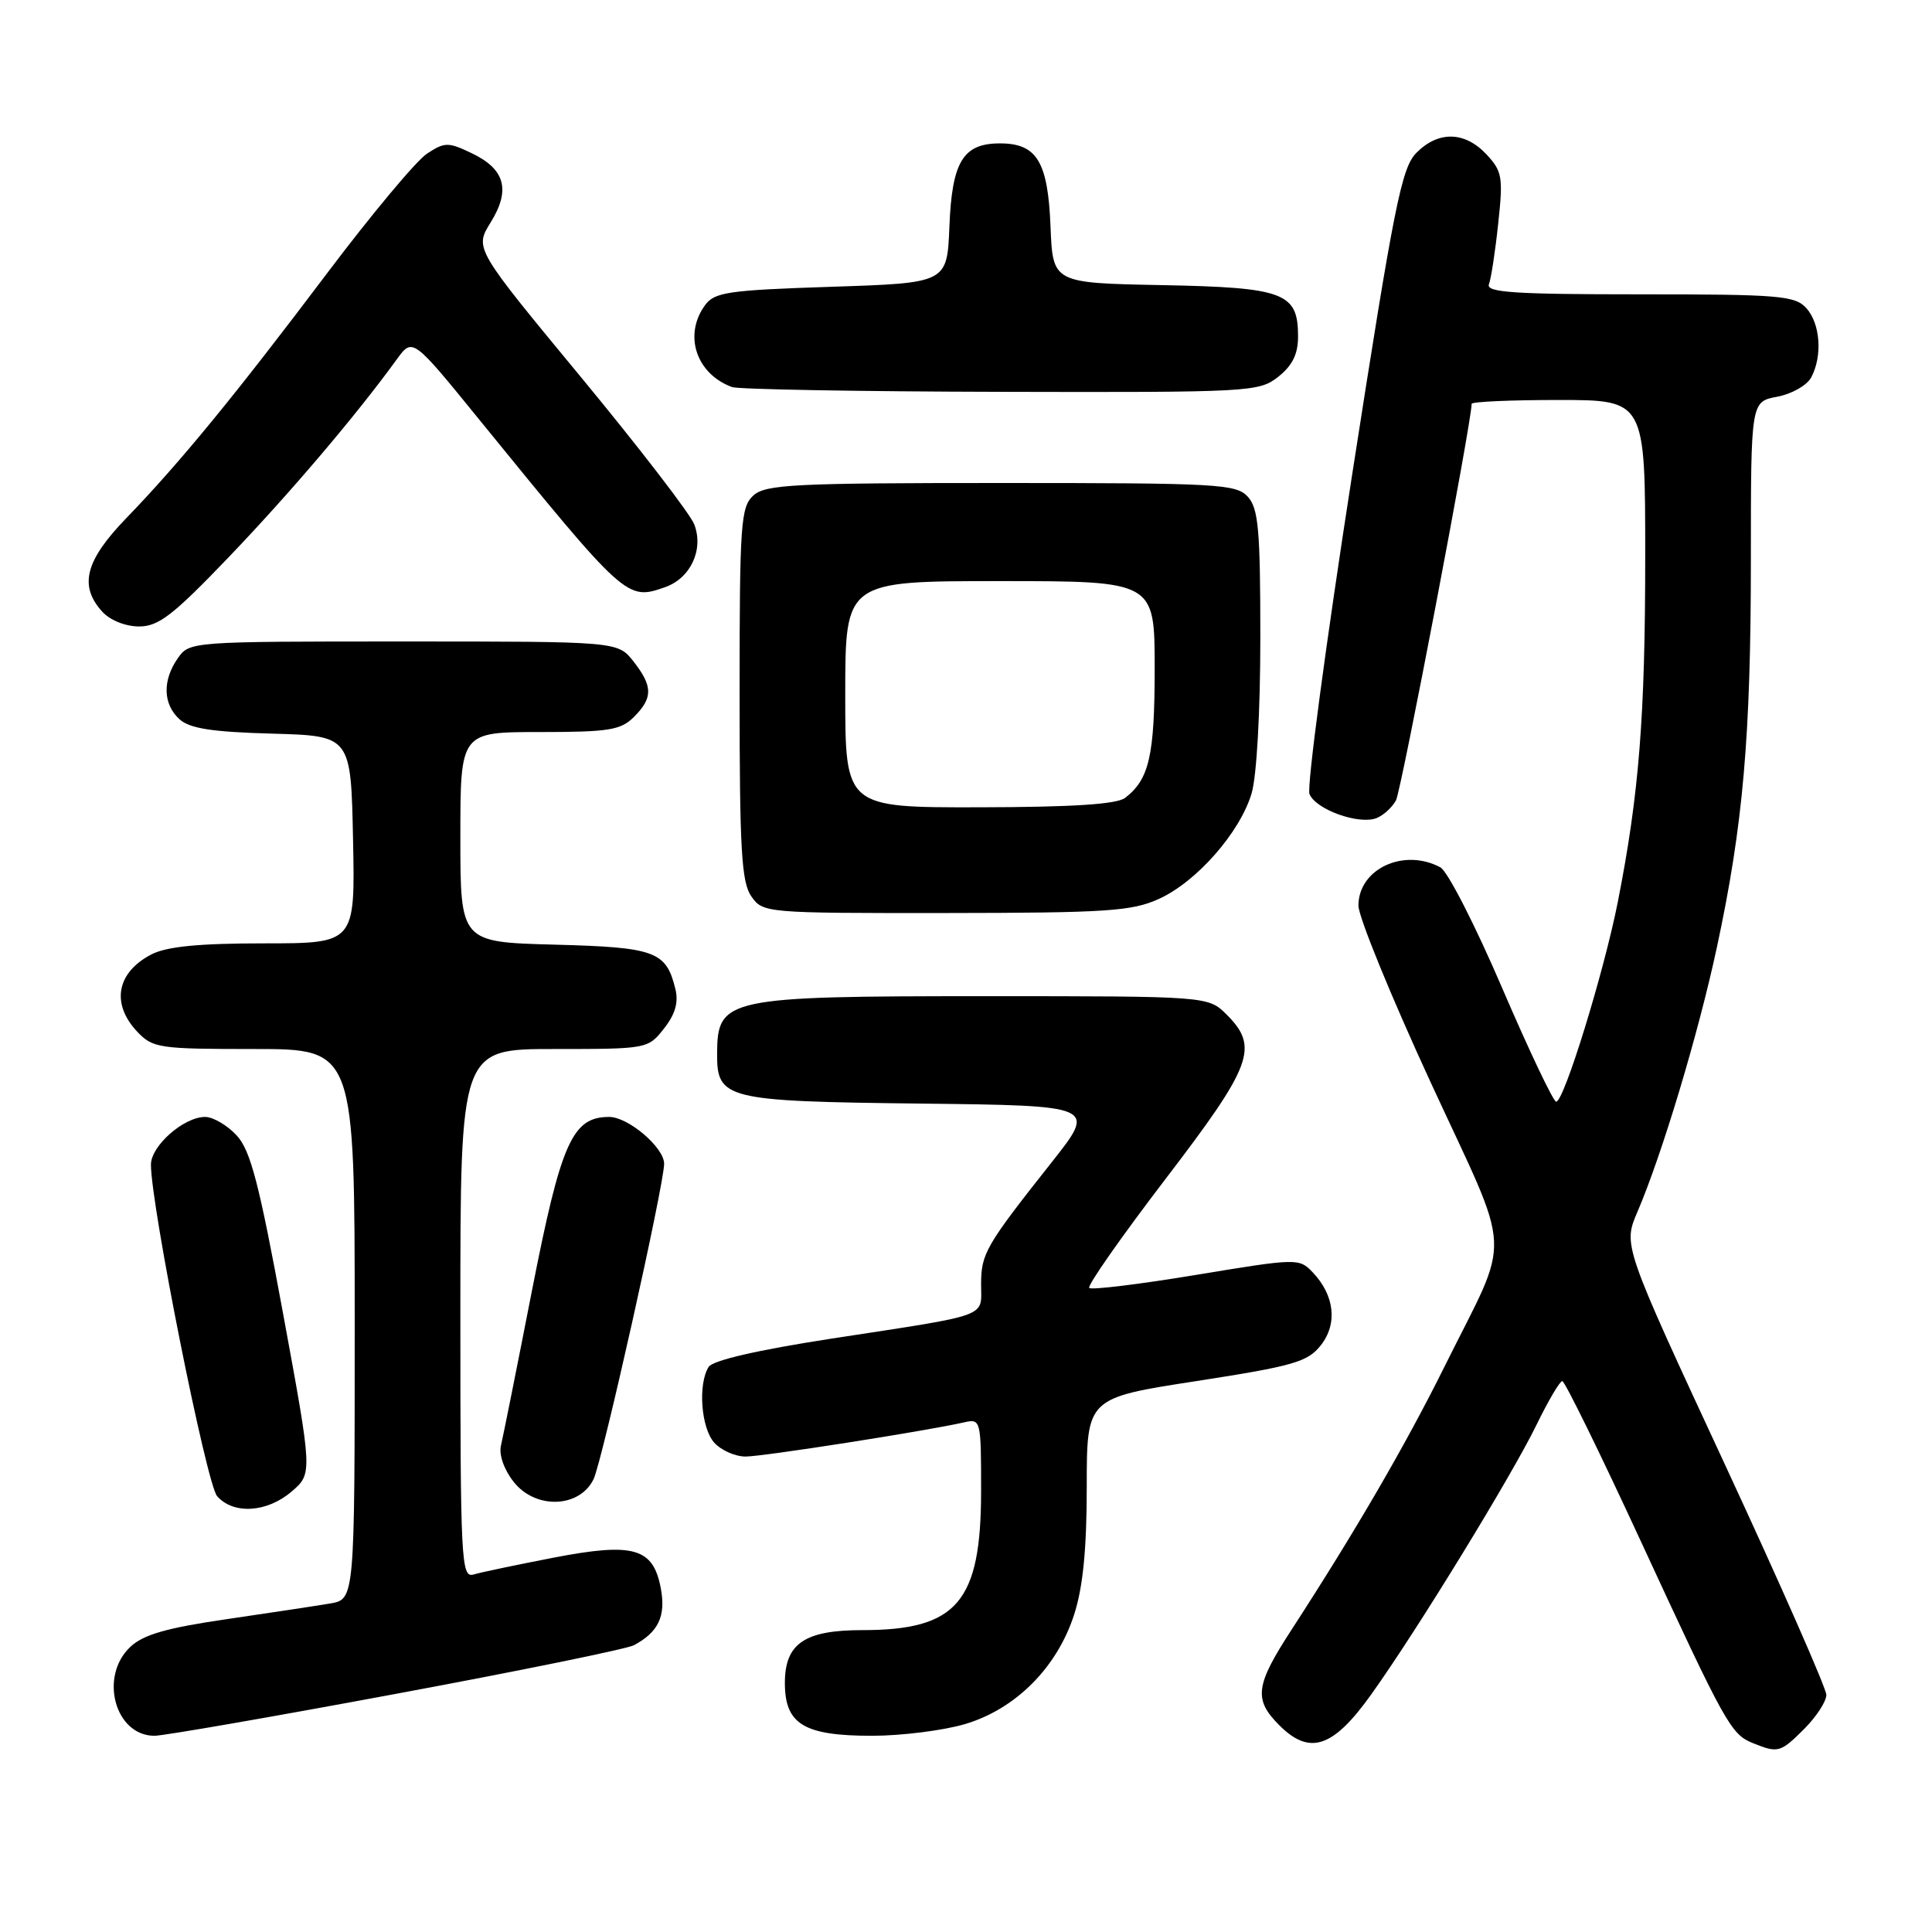 <?xml version="1.0" encoding="UTF-8" standalone="no"?>
<!DOCTYPE svg PUBLIC "-//W3C//DTD SVG 1.1//EN" "http://www.w3.org/Graphics/SVG/1.1/DTD/svg11.dtd" >
<svg xmlns="http://www.w3.org/2000/svg" xmlns:xlink="http://www.w3.org/1999/xlink" version="1.1" viewBox="0 0 256 256">
 <g >
 <path fill="currentColor"
d=" M 239.08 229.08 C 240.68 227.47 242.00 225.45 242.00 224.58 C 242.00 223.72 235.94 209.96 228.54 194.01 C 215.07 165.00 215.07 165.00 216.96 160.60 C 220.24 152.94 225.04 136.97 227.49 125.55 C 230.97 109.37 232.00 97.59 232.00 74.15 C 232.00 53.22 232.00 53.22 235.49 52.57 C 237.41 52.21 239.43 51.06 239.99 50.02 C 241.51 47.18 241.21 42.89 239.35 40.83 C 237.84 39.17 235.78 39.00 217.24 39.00 C 200.66 39.00 196.88 38.75 197.29 37.67 C 197.57 36.95 198.13 33.32 198.52 29.62 C 199.19 23.45 199.05 22.69 196.95 20.44 C 194.08 17.39 190.58 17.32 187.68 20.25 C 185.71 22.24 184.72 27.20 179.15 63.00 C 175.68 85.28 173.15 104.27 173.51 105.20 C 174.31 107.25 180.02 109.31 182.38 108.41 C 183.30 108.05 184.47 106.99 184.98 106.04 C 185.68 104.72 195.00 55.90 195.00 53.51 C 195.00 53.23 200.18 53.00 206.50 53.00 C 218.00 53.00 218.00 53.00 218.00 73.78 C 218.00 94.94 217.18 105.25 214.37 119.50 C 212.54 128.79 207.23 146.01 206.20 145.98 C 205.82 145.97 202.60 139.19 199.04 130.91 C 195.49 122.63 191.81 115.43 190.86 114.93 C 186.01 112.33 180.00 115.13 180.00 120.00 C 180.00 121.47 184.31 132.02 189.58 143.44 C 200.56 167.24 200.36 163.03 191.38 181.13 C 186.25 191.46 179.64 202.84 171.16 215.91 C 166.32 223.35 166.09 225.18 169.52 228.61 C 173.55 232.64 176.65 231.60 181.71 224.50 C 187.79 216.00 200.31 195.55 203.62 188.75 C 205.16 185.59 206.69 183.00 207.01 183.00 C 207.34 183.00 212.03 192.56 217.43 204.25 C 228.71 228.65 229.35 229.80 232.31 230.99 C 235.61 232.32 235.92 232.23 239.08 229.08 Z  M 52.48 224.44 C 68.90 221.39 83.09 218.49 84.00 218.00 C 87.25 216.26 88.25 214.14 87.56 210.46 C 86.55 205.08 83.96 204.35 73.29 206.41 C 68.45 207.35 63.71 208.34 62.75 208.63 C 61.11 209.10 61.00 206.99 61.00 174.07 C 61.00 139.00 61.00 139.00 73.43 139.00 C 85.75 139.00 85.87 138.98 87.98 136.29 C 89.47 134.40 89.93 132.82 89.49 131.04 C 88.27 126.05 86.84 125.52 73.47 125.17 C 61.00 124.84 61.00 124.84 61.00 110.92 C 61.00 97.00 61.00 97.00 71.50 97.00 C 80.67 97.00 82.25 96.75 84.00 95.00 C 86.53 92.47 86.52 90.93 83.93 87.63 C 81.85 85.00 81.85 85.00 53.48 85.00 C 25.30 85.00 25.10 85.01 23.56 87.22 C 21.50 90.16 21.59 93.32 23.79 95.31 C 25.14 96.53 28.10 96.99 36.04 97.21 C 46.50 97.50 46.50 97.50 46.78 111.25 C 47.06 125.00 47.06 125.00 34.98 125.00 C 26.33 125.00 22.10 125.42 20.07 126.46 C 15.46 128.85 14.69 132.98 18.17 136.69 C 20.24 138.88 21.04 139.00 33.67 139.00 C 47.00 139.00 47.00 139.00 47.00 175.45 C 47.00 211.91 47.00 211.91 43.75 212.47 C 41.96 212.77 35.79 213.71 30.03 214.55 C 22.11 215.70 19.00 216.59 17.28 218.21 C 13.10 222.13 15.23 230.00 20.47 230.00 C 21.66 230.00 36.06 227.50 52.48 224.44 Z  M 127.87 228.45 C 134.59 226.45 140.06 220.96 142.33 213.94 C 143.50 210.31 144.00 205.26 144.00 197.01 C 144.00 185.24 144.00 185.24 158.53 183.00 C 171.43 181.00 173.27 180.47 175.02 178.25 C 177.26 175.40 176.84 171.64 173.94 168.59 C 172.15 166.71 171.91 166.71 158.49 168.93 C 150.99 170.17 144.61 170.95 144.33 170.66 C 144.04 170.37 148.57 163.90 154.40 156.27 C 165.96 141.15 166.85 138.76 162.55 134.45 C 160.09 132.00 160.09 132.00 130.48 132.00 C 96.23 132.00 95.05 132.25 95.02 139.60 C 94.99 145.66 96.10 145.93 121.96 146.23 C 145.29 146.50 145.29 146.50 139.36 154.00 C 130.59 165.08 130.00 166.10 130.00 170.20 C 130.00 174.63 131.45 174.11 110.14 177.38 C 100.37 178.89 94.46 180.25 93.90 181.12 C 92.46 183.41 92.89 189.22 94.65 191.17 C 95.57 192.18 97.43 193.00 98.79 193.00 C 101.08 193.00 122.57 189.64 127.75 188.47 C 129.96 187.97 130.00 188.12 130.00 197.53 C 130.00 212.29 126.83 216.00 114.25 216.00 C 106.61 216.00 104.00 217.78 104.00 223.00 C 104.00 228.47 106.52 230.00 115.54 230.00 C 119.44 230.00 124.99 229.30 127.87 228.45 Z  M 38.65 197.63 C 41.41 195.25 41.41 195.25 37.51 174.06 C 34.33 156.78 33.20 152.43 31.35 150.44 C 30.11 149.10 28.23 148.00 27.18 148.00 C 24.35 148.00 20.00 151.83 20.00 154.32 C 20.00 159.76 27.36 196.65 28.77 198.25 C 30.93 200.71 35.39 200.43 38.65 197.63 Z  M 78.65 196.00 C 79.80 193.62 88.01 156.93 88.00 154.20 C 88.00 152.05 83.25 148.00 80.72 148.00 C 75.83 148.00 74.35 151.33 70.49 171.00 C 68.50 181.18 66.65 190.42 66.38 191.54 C 66.09 192.74 66.78 194.73 68.06 196.35 C 70.95 200.03 76.79 199.83 78.65 196.00 Z  M 153.56 119.11 C 158.55 116.85 164.29 110.32 165.84 105.14 C 166.52 102.87 167.00 94.32 167.00 84.46 C 167.00 70.23 166.75 67.38 165.35 65.83 C 163.81 64.13 161.45 64.00 132.67 64.00 C 105.22 64.00 101.45 64.19 99.83 65.65 C 98.15 67.17 98.00 69.35 98.00 91.93 C 98.00 112.60 98.25 116.91 99.56 118.78 C 101.09 120.97 101.43 121.00 125.31 120.98 C 146.65 120.96 149.98 120.74 153.56 119.11 Z  M 30.37 73.76 C 38.46 65.31 47.24 54.98 52.58 47.61 C 54.67 44.73 54.67 44.73 63.52 55.62 C 82.93 79.47 83.05 79.58 88.11 77.81 C 91.50 76.63 93.27 72.84 92.00 69.50 C 91.48 68.12 84.71 59.33 76.97 49.96 C 62.88 32.92 62.88 32.92 65.01 29.48 C 67.69 25.15 66.93 22.41 62.48 20.29 C 59.39 18.81 58.92 18.82 56.58 20.36 C 55.18 21.27 49.24 28.39 43.37 36.17 C 31.14 52.40 23.83 61.32 16.73 68.66 C 11.30 74.28 10.44 77.61 13.53 81.03 C 14.56 82.18 16.61 83.00 18.40 83.01 C 21.01 83.02 22.91 81.55 30.37 73.76 Z  M 169.37 49.93 C 171.25 48.44 172.00 46.93 172.00 44.58 C 172.00 38.78 170.18 38.09 153.95 37.78 C 139.50 37.50 139.50 37.50 139.20 30.03 C 138.86 21.41 137.39 19.00 132.50 19.00 C 127.61 19.00 126.14 21.41 125.80 30.03 C 125.50 37.50 125.50 37.50 110.17 38.00 C 96.47 38.45 94.68 38.71 93.42 40.44 C 90.54 44.39 92.24 49.54 97.00 51.29 C 97.83 51.59 113.85 51.88 132.62 51.92 C 165.68 52.00 166.81 51.94 169.37 49.93 Z  M 112.00 92.00 C 112.00 77.00 112.00 77.00 132.50 77.00 C 153.00 77.00 153.00 77.00 153.00 88.57 C 153.00 100.12 152.28 103.26 149.09 105.72 C 147.98 106.57 142.12 106.95 129.75 106.97 C 112.00 107.00 112.00 107.00 112.00 92.00 Z "/>
</g>
</svg>
